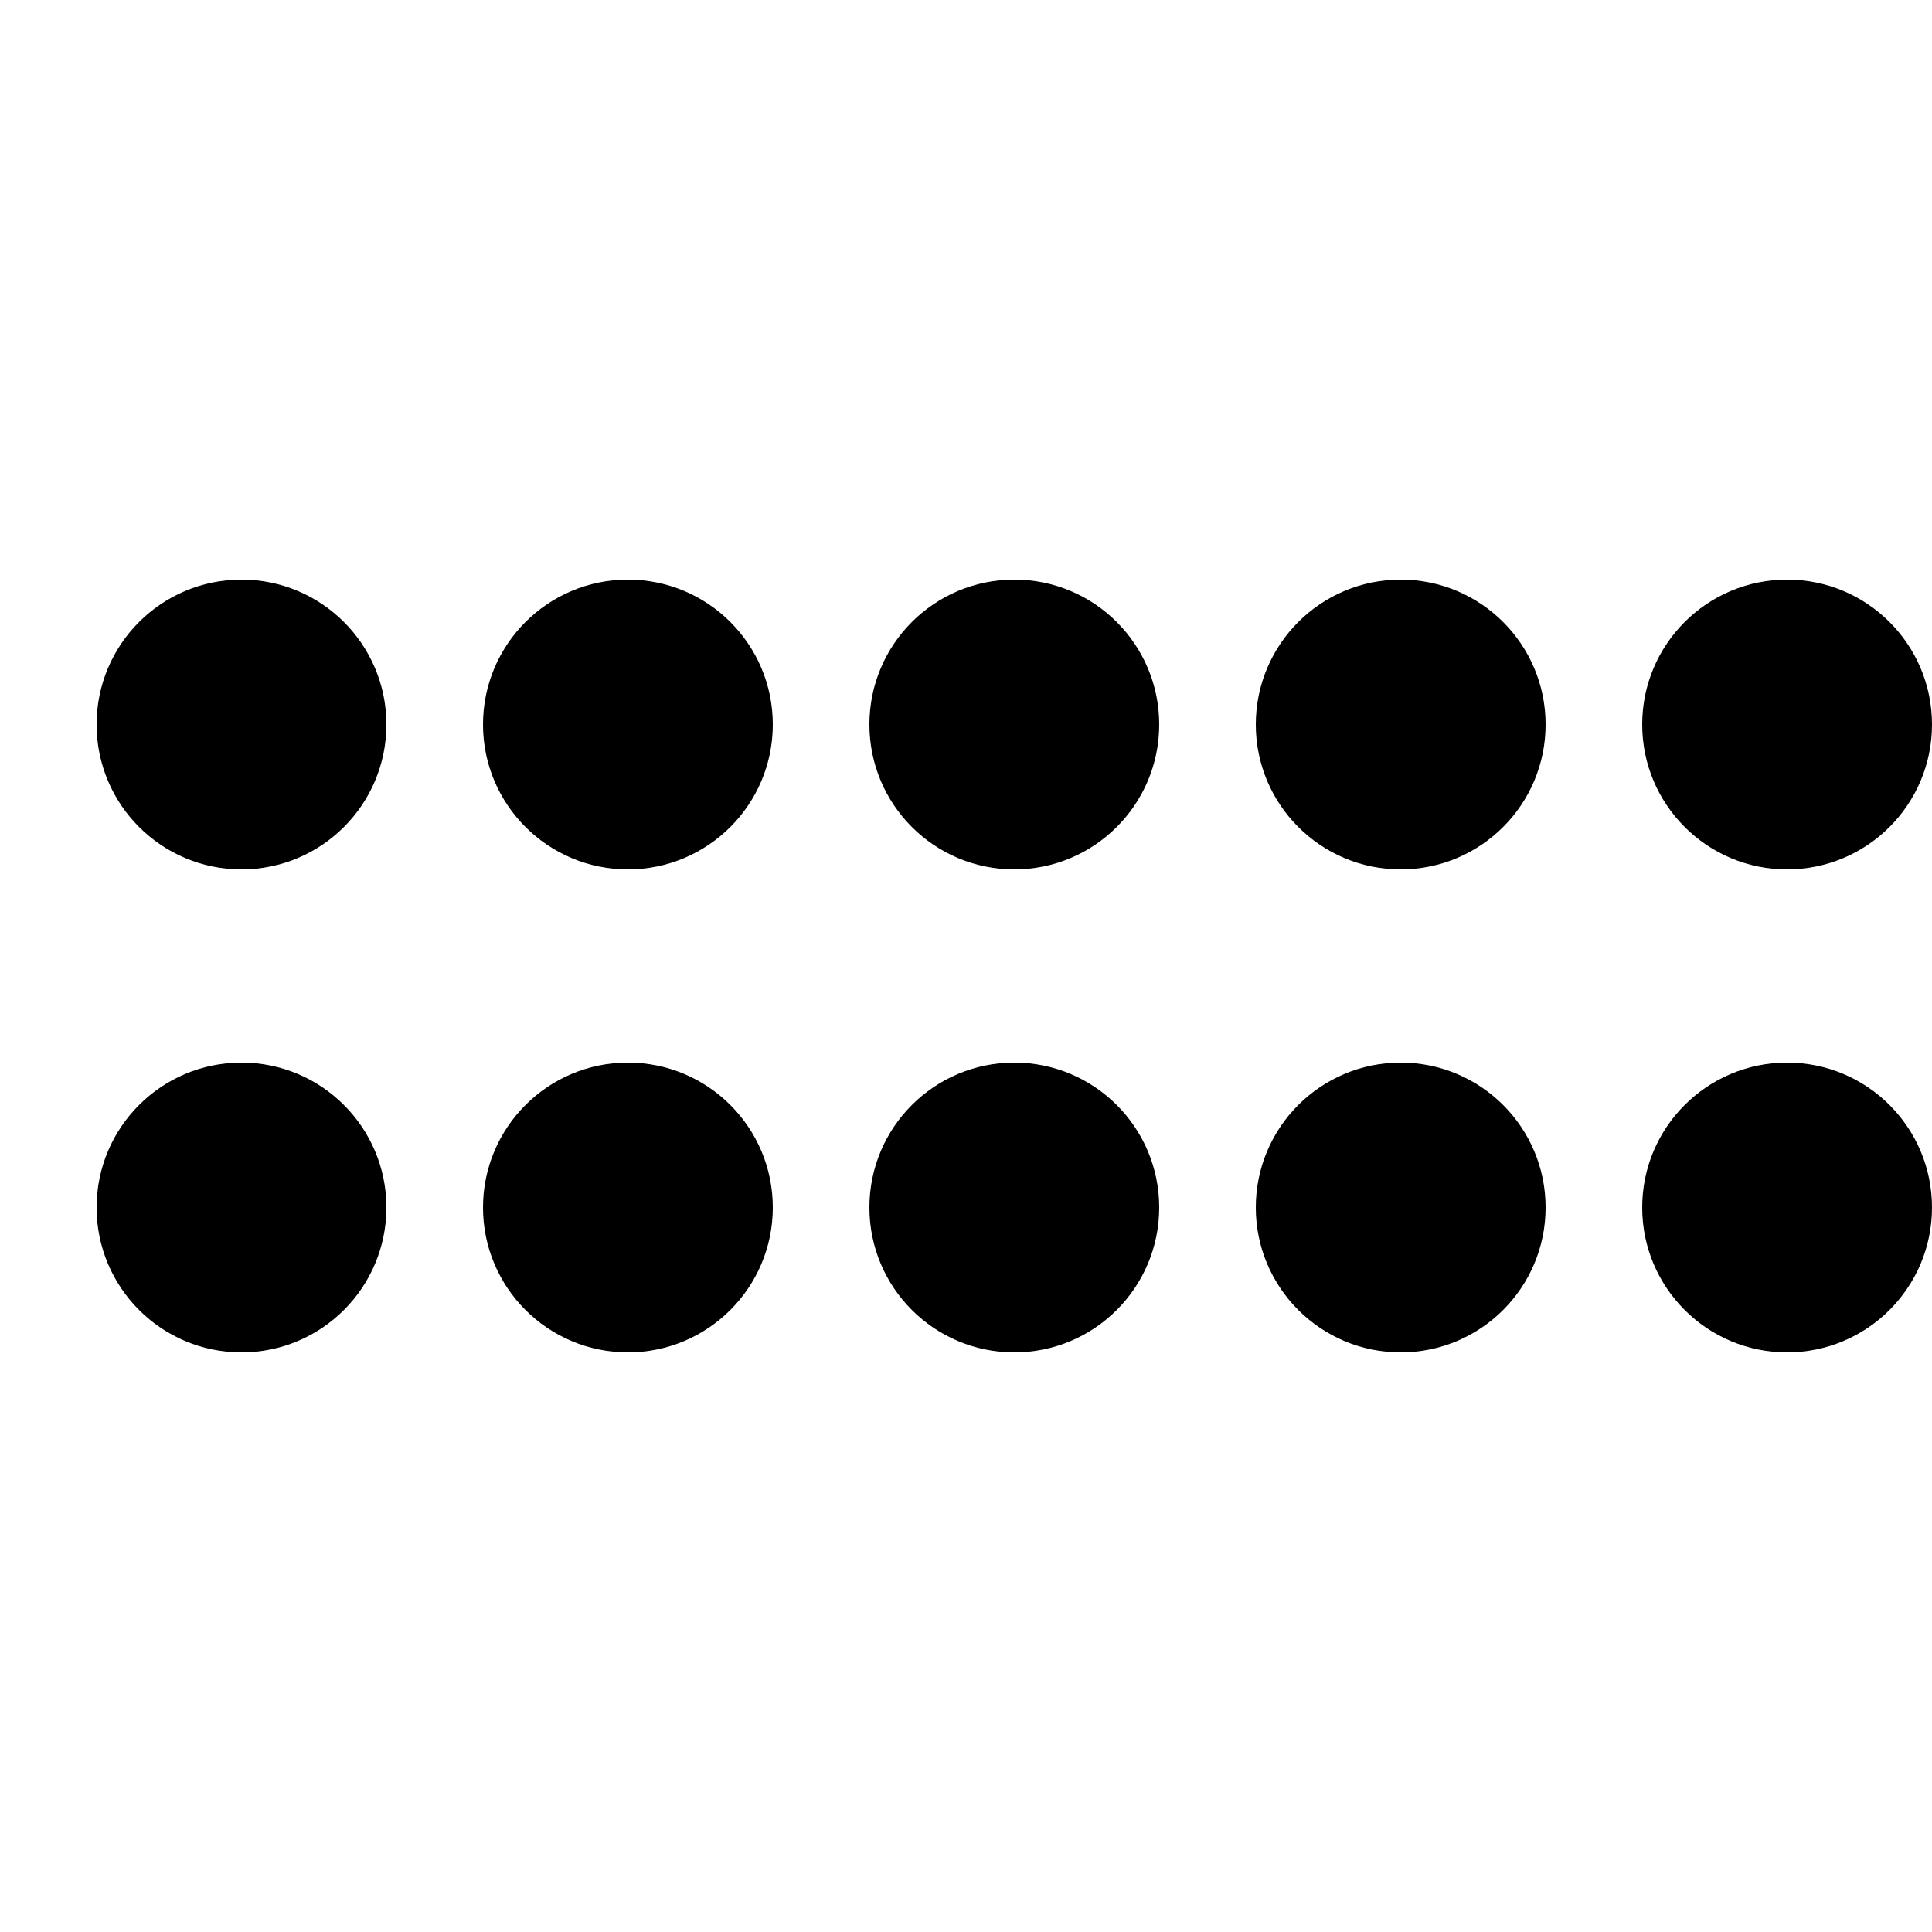 <svg xmlns="http://www.w3.org/2000/svg" height="20" viewBox="0 0 20 20"><circle cx="2.5" cy="7.5" r="1.5"/><circle cx="6.5" cy="7.5" r="1.5"/><circle cx="10.5" cy="7.5" r="1.5"/><circle cx="2.5" cy="12.5" r="1.5"/><circle cx="6.5" cy="12.5" r="1.5"/><circle cx="10.5" cy="12.5" r="1.5"/><circle cx="14.5" cy="7.5" r="1.5"/><circle cx="14.5" cy="12.5" r="1.5"/><circle cx="18.5" cy="7.5" r="1.5"/><circle cx="18.5" cy="12.5" r="1.5"/></svg>